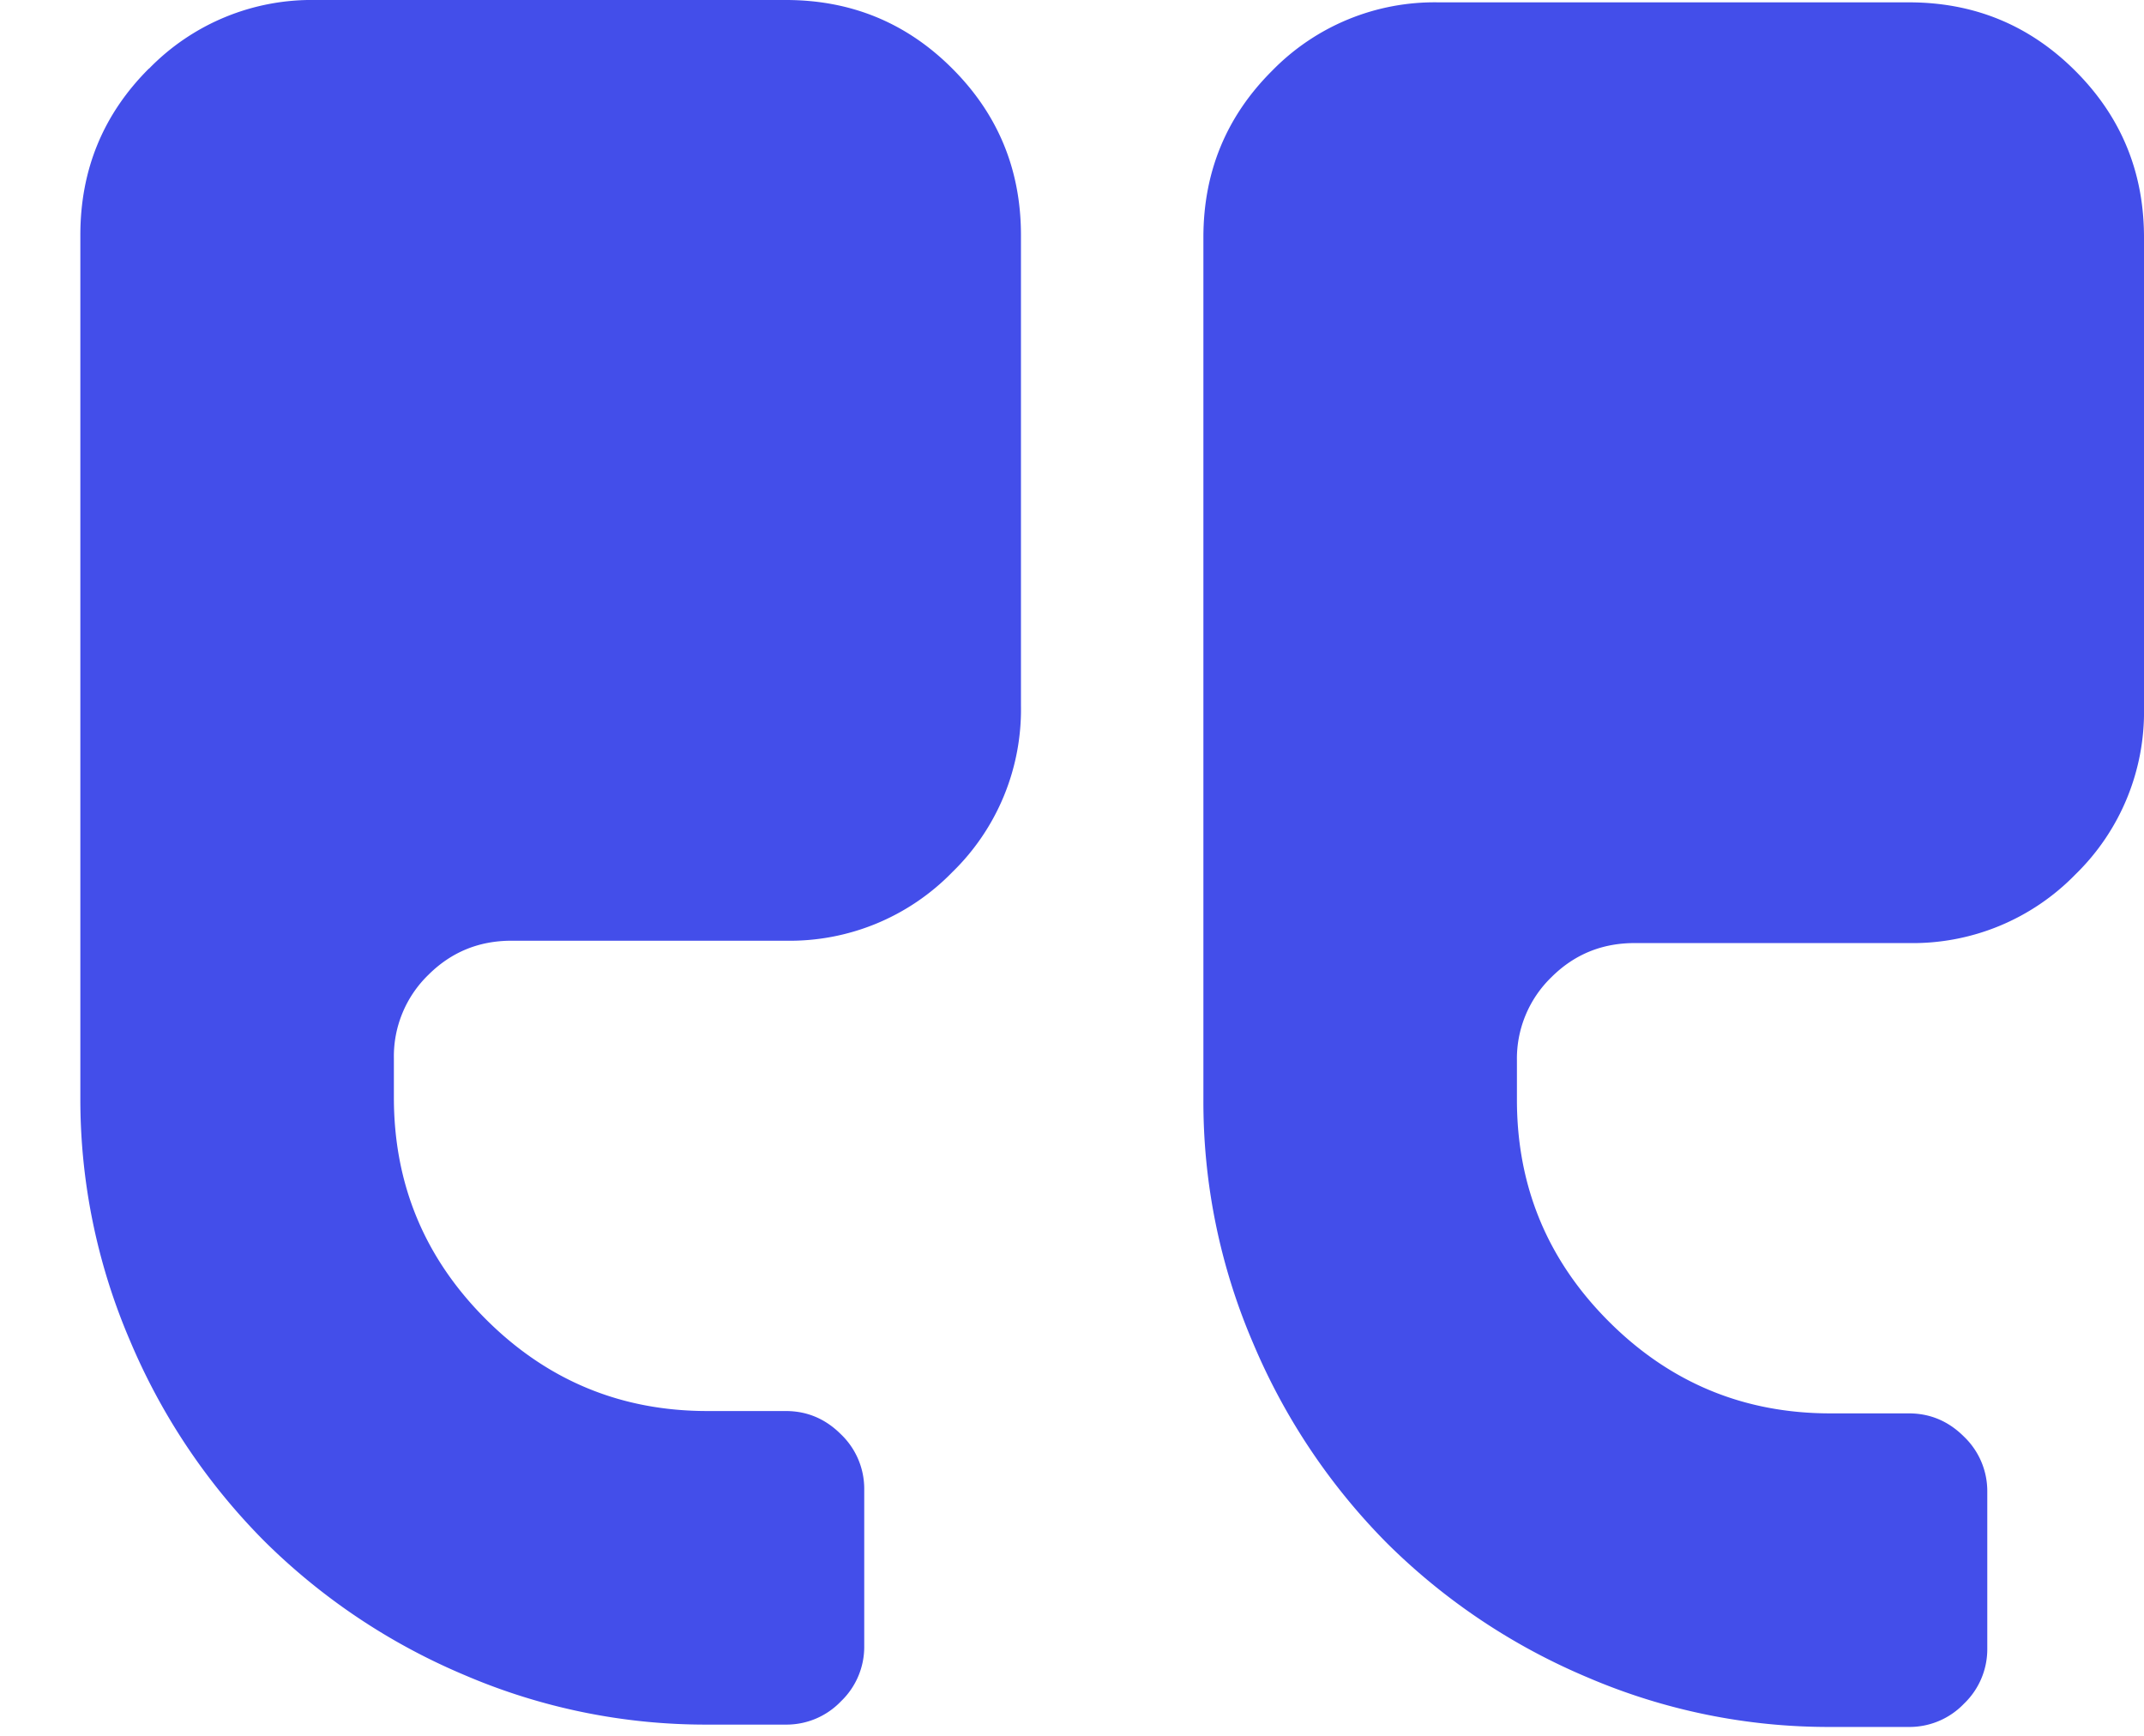 <svg xmlns="http://www.w3.org/2000/svg" width="21" height="17" viewBox="0 0 21 17">
    <g fill="#434EEA" fill-rule="evenodd">
        <path d="M14.09.023h4.607c.64 0 1.183.224 1.631.672.448.448.672.991.672 1.631v4.607a2.22 2.22 0 0 1-.672 1.631 2.222 2.222 0 0 1-1.631.672H16.01c-.32 0-.592.112-.816.336a1.11 1.11 0 0 0-.336.815v.384c0 .848.3 1.571.9 2.171.6.6 1.323.9 2.171.9h.768c.208 0 .388.076.54.228a.738.738 0 0 1 .228.54v1.535a.738.738 0 0 1-.228.54.739.739 0 0 1-.54.228h-.768a5.985 5.985 0 0 1-2.381-.486 6.188 6.188 0 0 1-1.962-1.313 6.19 6.19 0 0 1-1.313-1.962 5.984 5.984 0 0 1-.486-2.38V2.325c0-.64.224-1.184.672-1.631A2.221 2.221 0 0 1 14.09.023zM1.46.672A2.221 2.221 0 0 1 3.09 0h4.607c.64 0 1.184.224 1.631.672.448.448.672.991.672 1.631V6.91a2.22 2.22 0 0 1-.672 1.631 2.221 2.221 0 0 1-1.631.672H5.01c-.32 0-.592.112-.816.336a1.111 1.111 0 0 0-.336.815v.384c0 .848.3 1.571.9 2.171.6.6 1.323.9 2.171.9h.768c.208 0 .388.076.54.228a.738.738 0 0 1 .228.54v1.535a.738.738 0 0 1-.228.54.738.738 0 0 1-.54.228h-.768a5.985 5.985 0 0 1-2.381-.486 6.189 6.189 0 0 1-1.961-1.313 6.186 6.186 0 0 1-1.314-1.962 5.984 5.984 0 0 1-.486-2.38V2.302c0-.64.224-1.184.672-1.631z"/>
    </g>
</svg>
